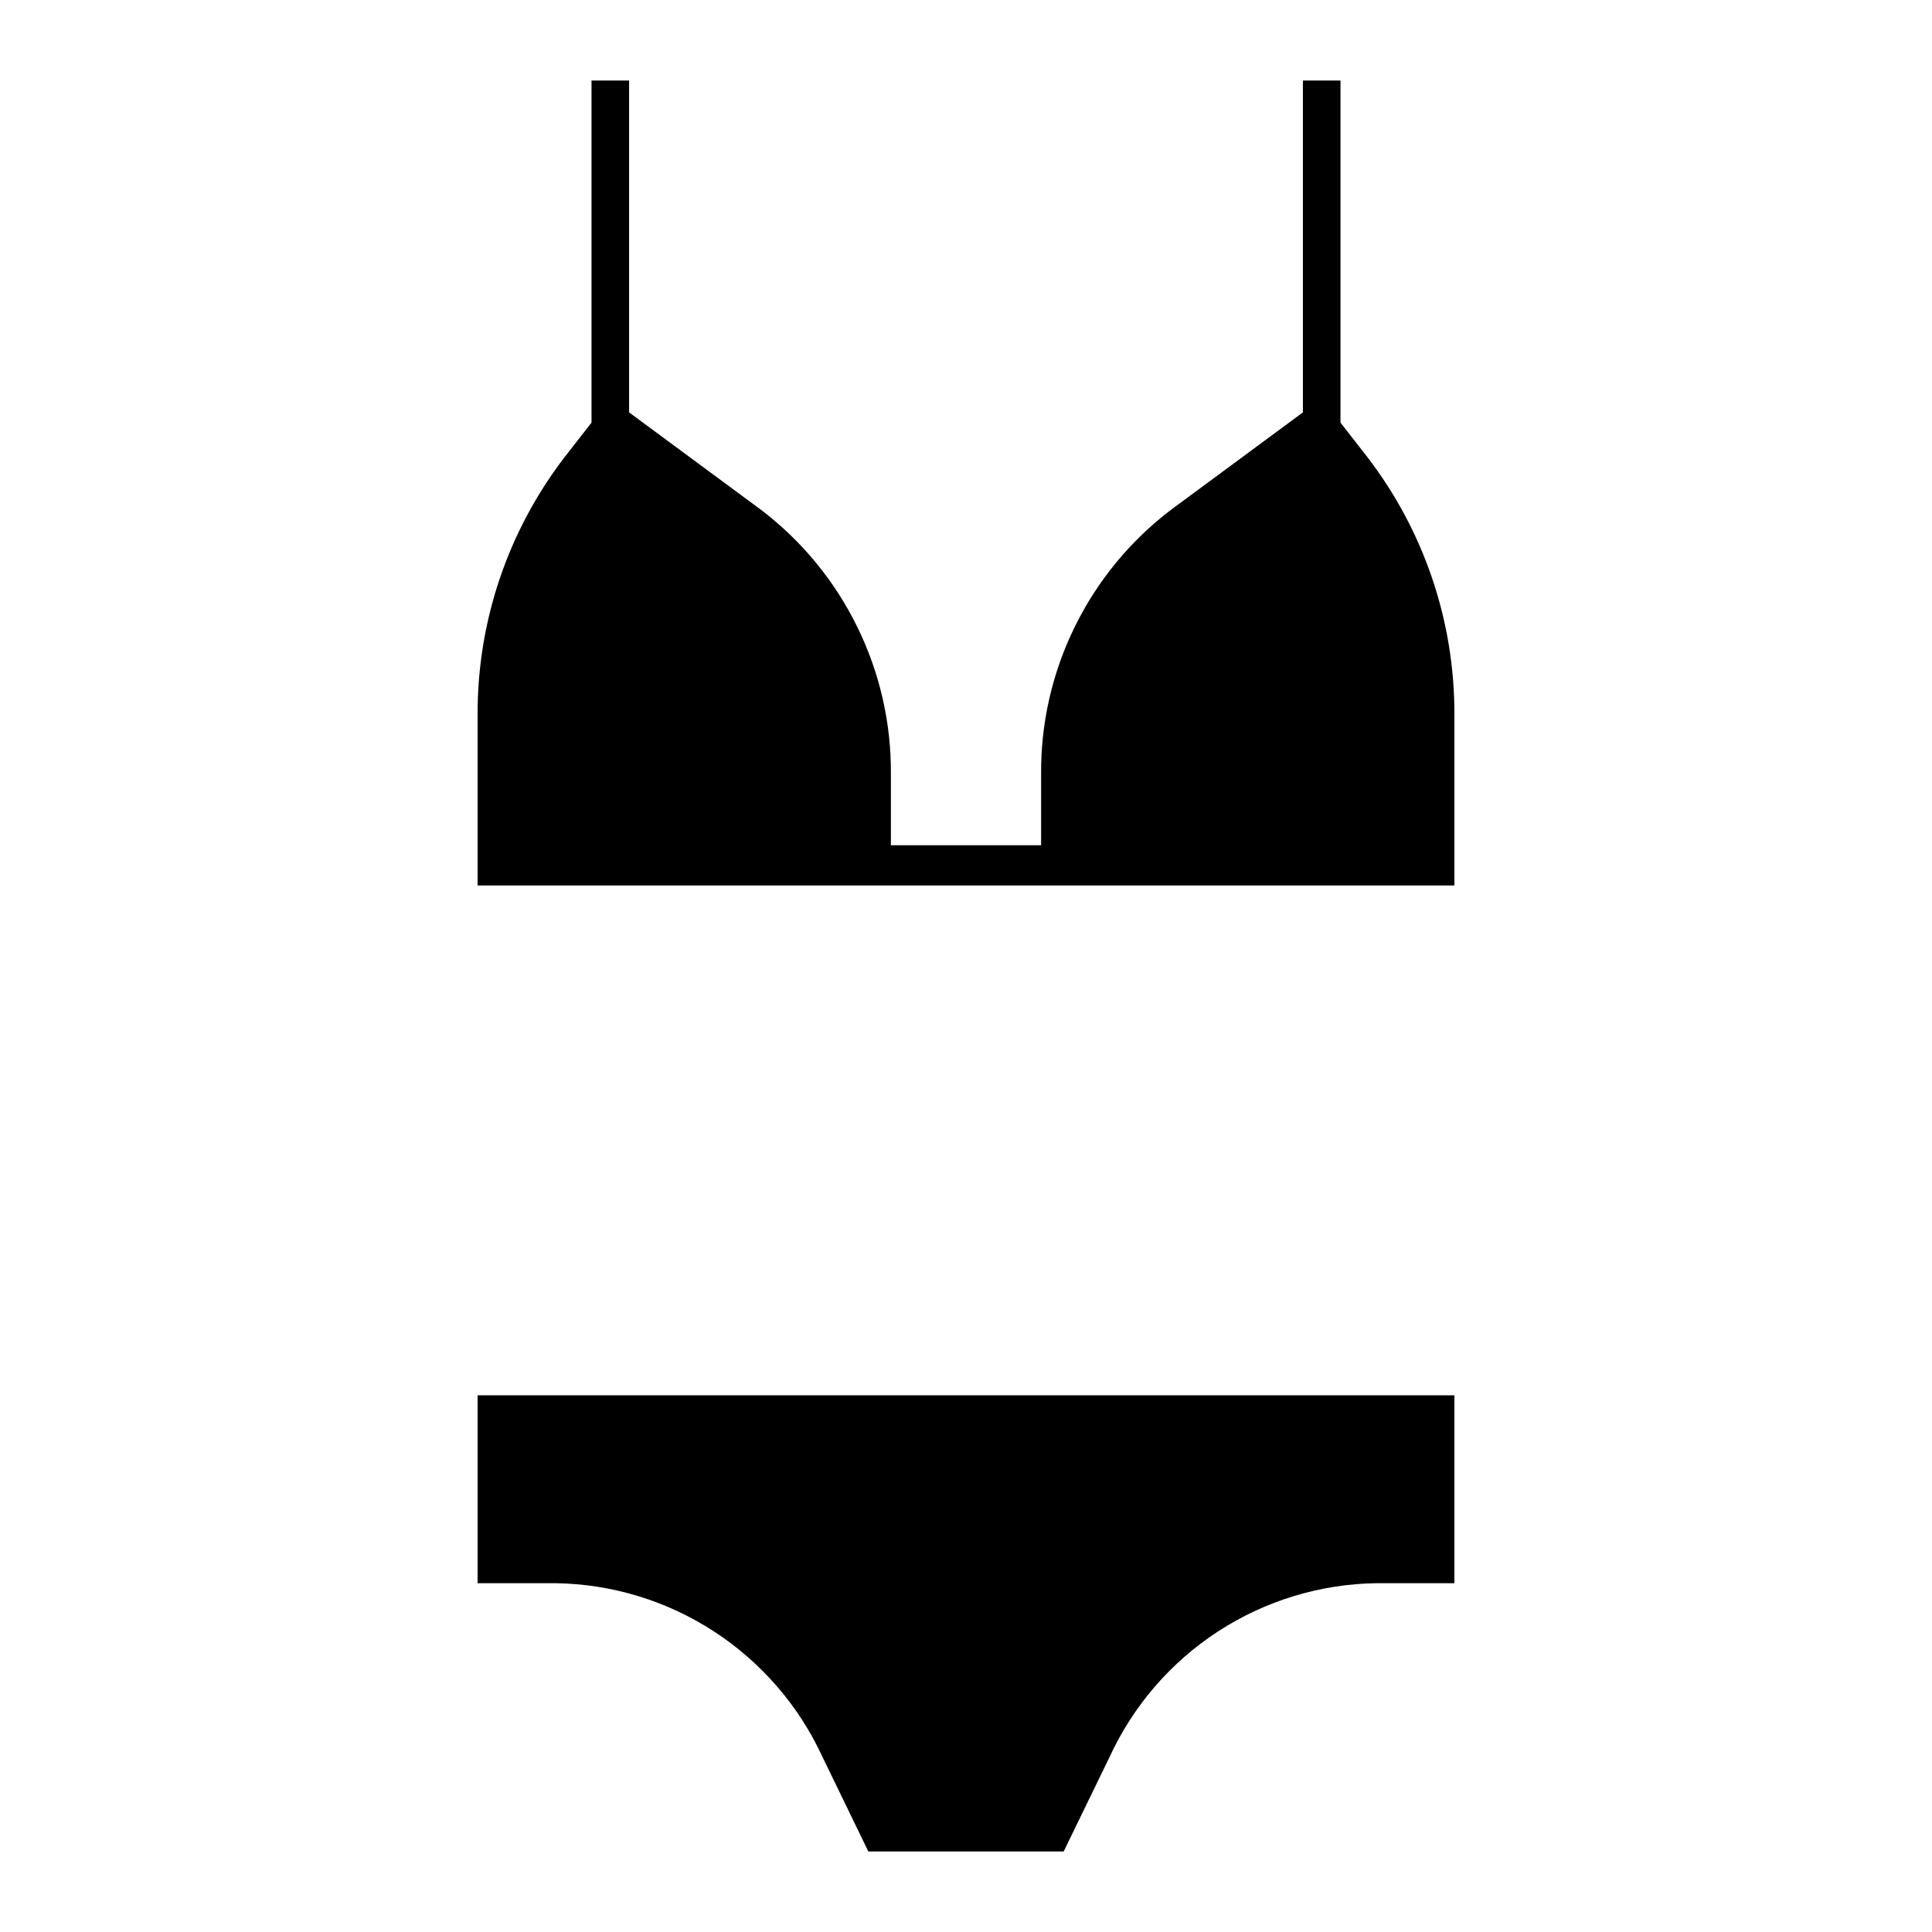 <svg width="24" height="24" viewBox="0 0 24 24" fill="none" xmlns="http://www.w3.org/2000/svg">
<path d="M5.933 19.667H6.902C7.601 19.677 8.283 19.885 8.869 20.266C9.455 20.648 9.922 21.186 10.215 21.821L10.787 23H13.213L13.786 21.821C14.079 21.186 14.545 20.648 15.131 20.266C15.717 19.885 16.399 19.677 17.098 19.667H18.067V17.333H5.933V19.667ZM16.982 5.673L16.652 5.25V1H16.185V5.123L14.549 6.331C14.042 6.716 13.631 7.215 13.351 7.787C13.07 8.358 12.927 8.988 12.933 9.625V10.5H11.067V9.625C11.073 8.988 10.93 8.358 10.649 7.787C10.369 7.215 9.958 6.716 9.451 6.331L7.815 5.123V1H7.348V5.25L7.018 5.673C6.311 6.591 5.929 7.719 5.933 8.878V11H18.067V8.878C18.071 7.719 17.689 6.591 16.982 5.673Z" fill="black"/>
</svg>
